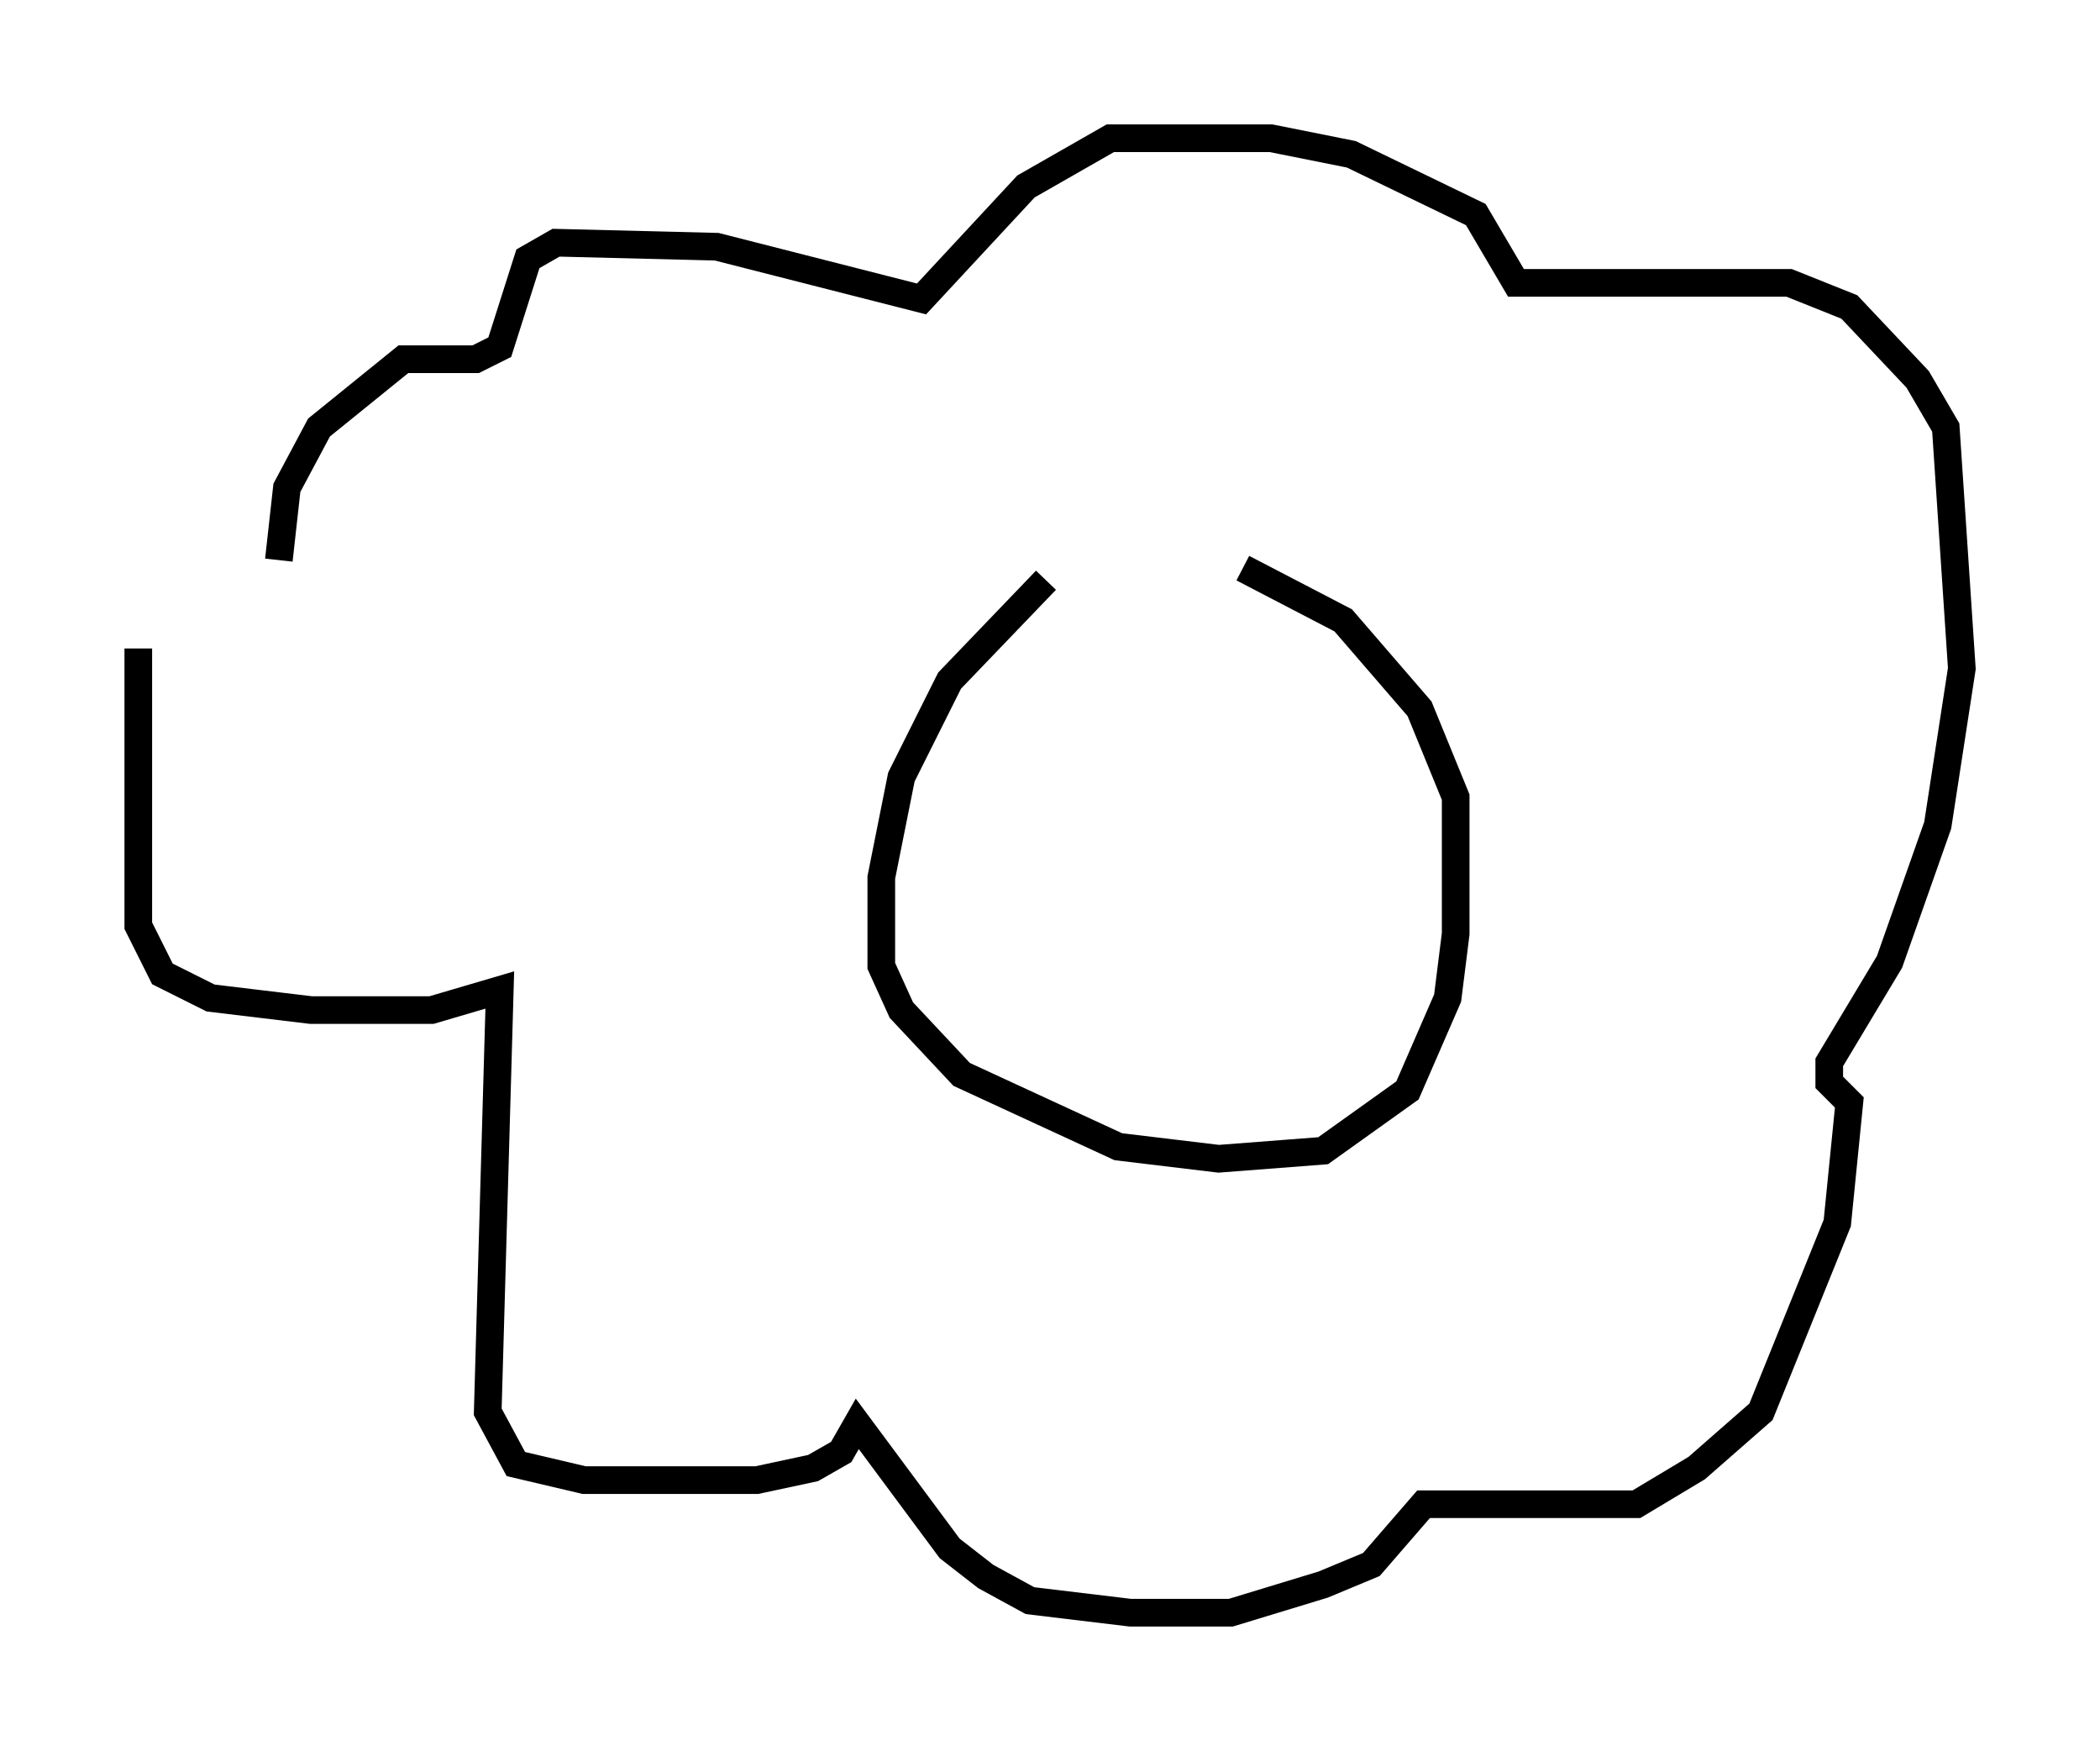 <?xml version="1.0" encoding="utf-8" ?>
<svg baseProfile="full" height="63.307" version="1.1" width="75.944" xmlns="http://www.w3.org/2000/svg" xmlns:ev="http://www.w3.org/2001/xml-events" xmlns:xlink="http://www.w3.org/1999/xlink"><defs /><rect fill="white" height="63.307" width="75.944" x="0" y="0" /><path d="M47.413, 20.687 m-9.587, 0.291 l-3.486, 3.631 -1.743, 3.486 l-0.726, 3.631 0.0, 3.196 l0.726, 1.598 2.179, 2.324 l5.665, 2.615 3.631, 0.436 l3.777, -0.291 3.05, -2.179 l1.453, -3.341 0.291, -2.324 l0.0, -4.939 -1.307, -3.196 l-2.76, -3.196 -3.631, -1.888 m-39.944, 2.905 l0.0, 10.022 0.872, 1.743 l1.743, 0.872 3.631, 0.436 l4.358, 0.0 2.469, -0.726 l-0.436, 15.251 1.017, 1.888 l2.469, 0.581 6.246, 0.0 l2.034, -0.436 1.017, -0.581 l0.581, -1.017 3.341, 4.503 l1.307, 1.017 1.598, 0.872 l3.631, 0.436 3.631, 0.0 l3.341, -1.017 1.743, -0.726 l1.888, -2.179 7.698, 0.0 l2.179, -1.307 2.324, -2.034 l2.76, -6.827 0.436, -4.358 l-0.726, -0.726 0.0, -0.726 l2.179, -3.631 1.743, -4.939 l0.872, -5.665 -0.581, -8.715 l-1.017, -1.743 -2.469, -2.615 l-2.179, -0.872 -9.877, 0.0 l-1.453, -2.469 -4.503, -2.179 l-2.905, -0.581 -5.81, 0.0 l-3.05, 1.743 -3.777, 4.067 l-7.408, -1.888 -5.81, -0.145 l-1.017, 0.581 -1.017, 3.196 l-0.872, 0.436 -2.615, 0.0 l-3.05, 2.469 -1.162, 2.179 l-0.291, 2.615 " fill="none" stroke="black" stroke-width="1" /></svg>